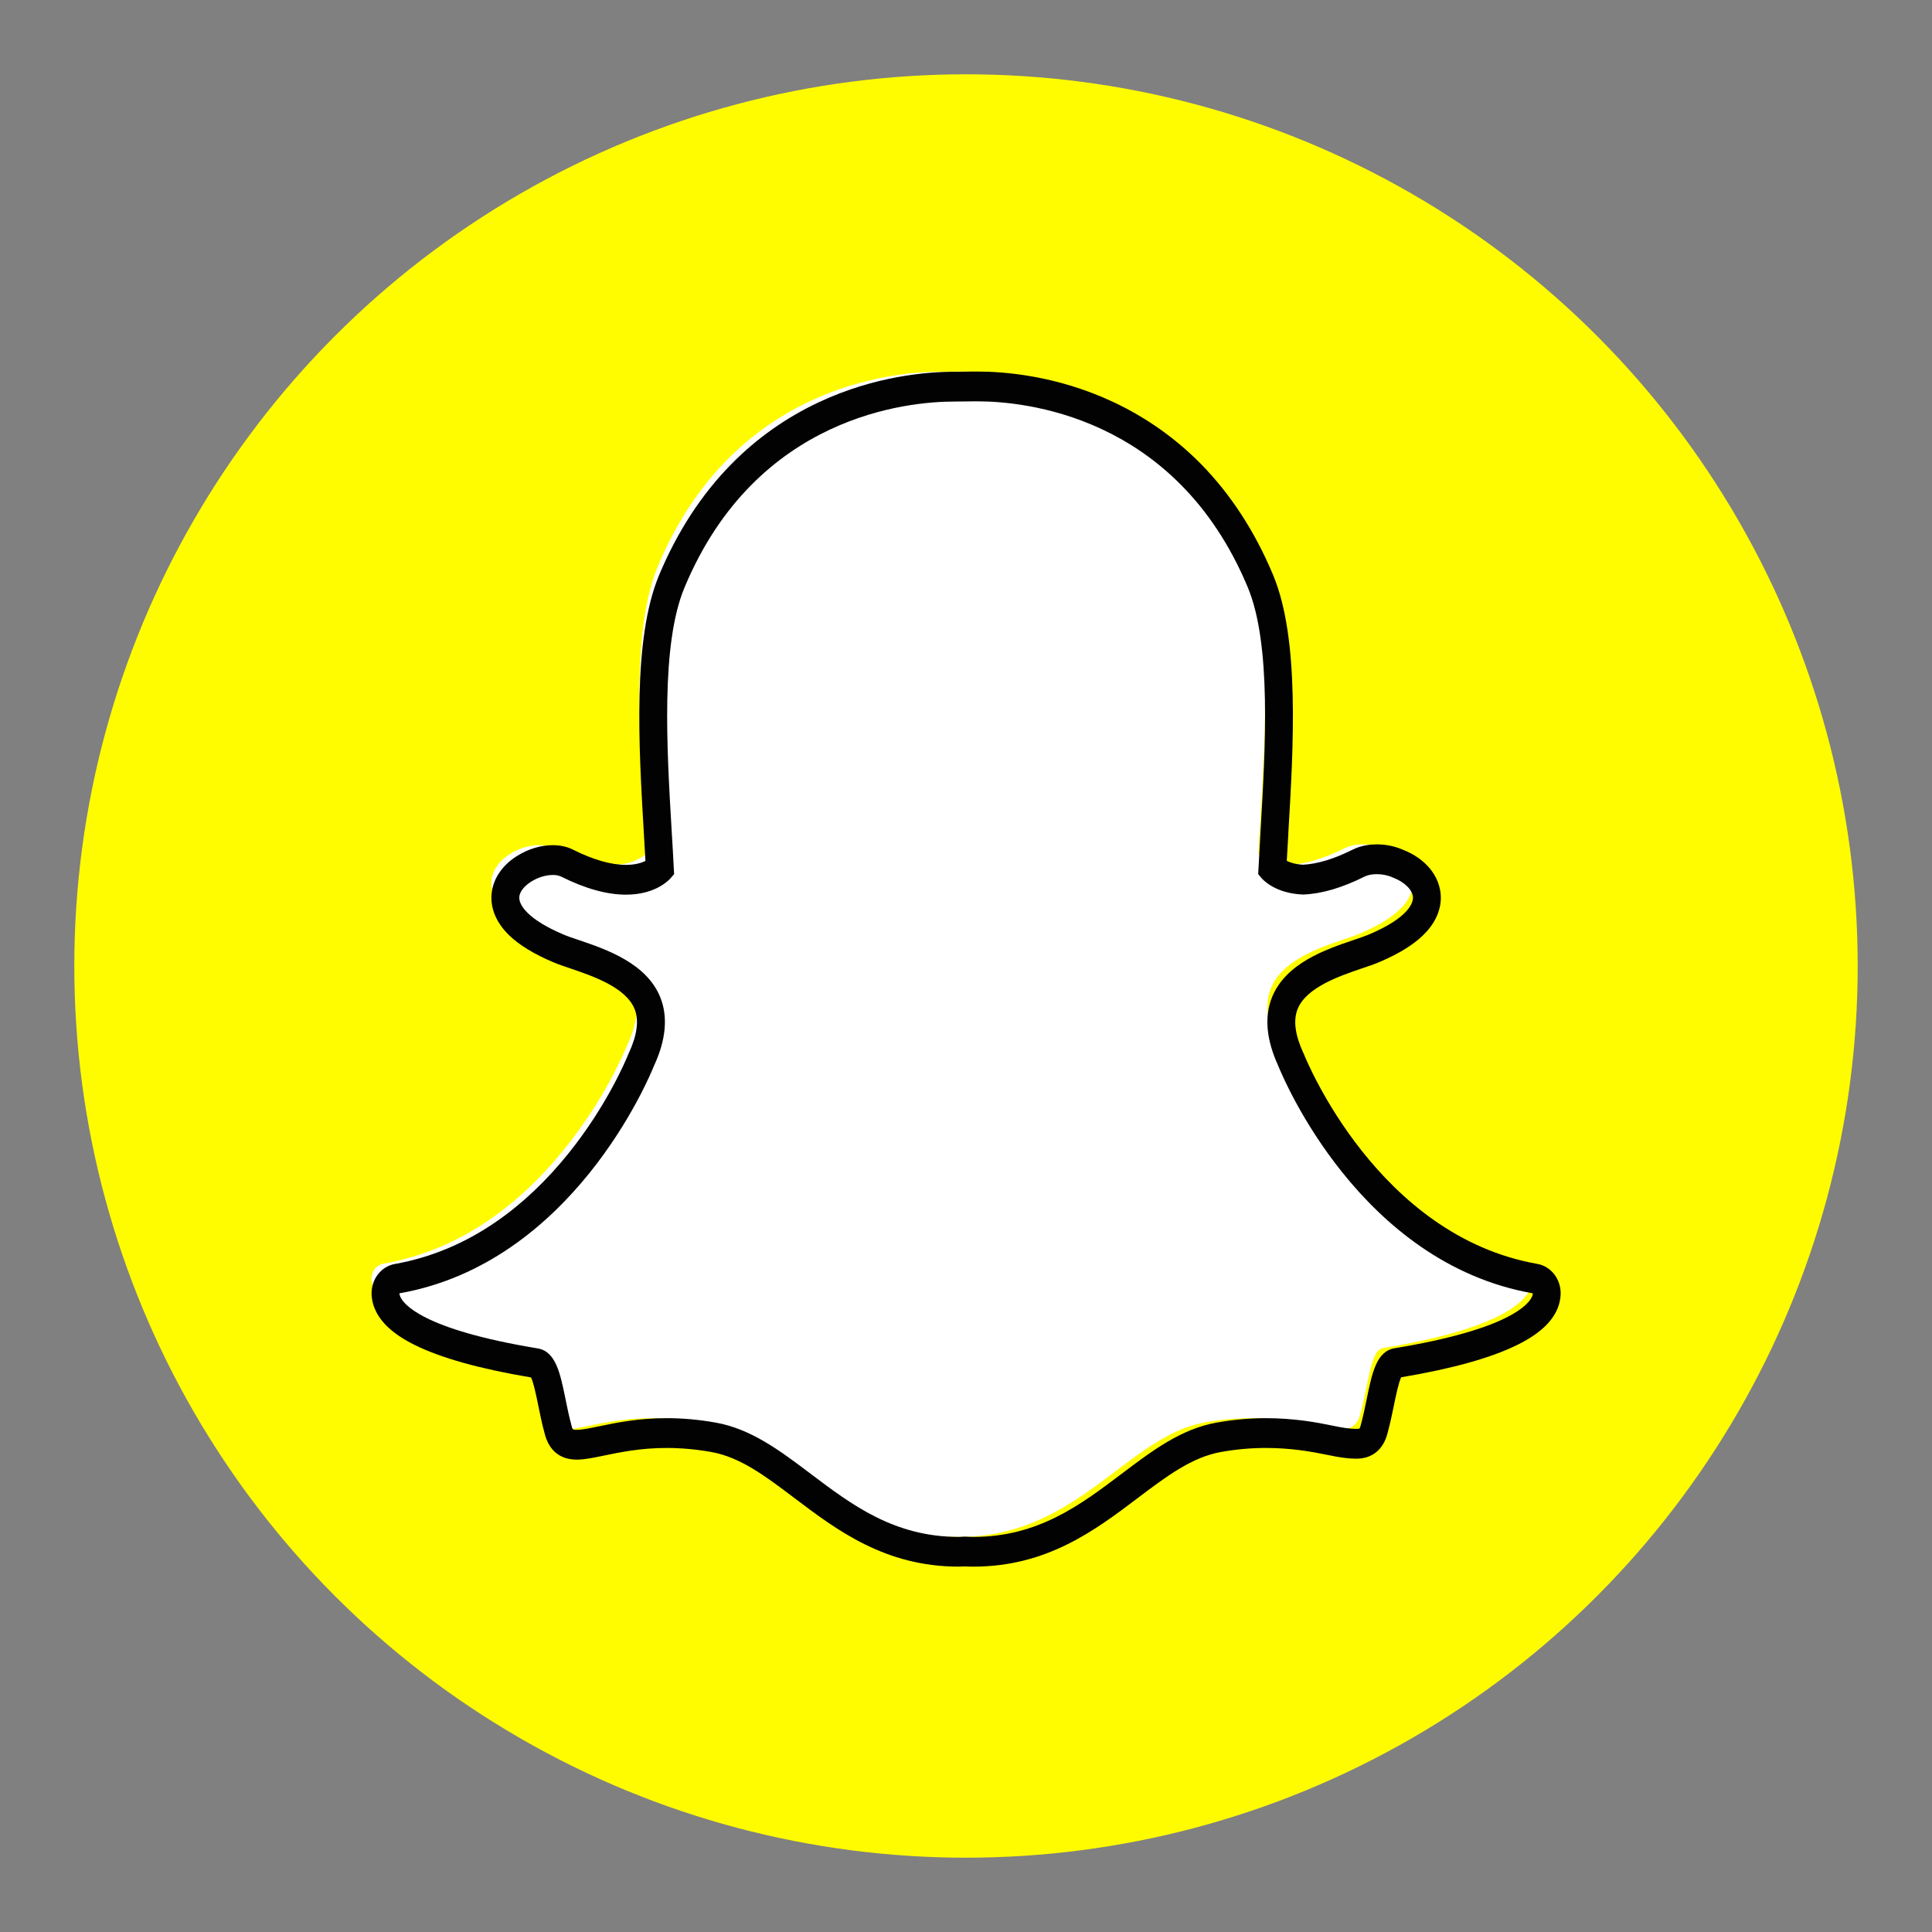 <?xml version="1.0" encoding="UTF-8" standalone="no"?>
<svg width="26px" height="26px" viewBox="0 0 26 26" version="1.1" xmlns="http://www.w3.org/2000/svg" xmlns:xlink="http://www.w3.org/1999/xlink" xmlns:sketch="http://www.bohemiancoding.com/sketch/ns">
    <rect x="0" y="0" width="26" height="26" fill="#808080" stroke="none"/>
    <!-- Generator: Sketch 3.4.4 (17249) - http://www.bohemiancoding.com/sketch -->
    <title>Snapchat</title>
    <desc>Created with Sketch.</desc>
    <defs></defs>
    <g id="Page-1" stroke="none" stroke-width="1" fill="none" fill-rule="evenodd" sketch:type="MSPage">
        <g id="Snapchat" sketch:type="MSArtboardGroup">
            <circle id="Oval-59" fill="#FFFC00" sketch:type="MSShapeGroup" cx="13" cy="13" r="12"></circle>
            <path d="M12.912,20.683 C12.868,20.683 12.826,20.681 12.794,20.679 C12.768,20.682 12.742,20.683 12.715,20.683 C11.785,20.683 11.163,20.212 10.614,19.797 C10.22,19.5 9.849,19.22 9.414,19.142 C9.201,19.104 8.988,19.085 8.783,19.085 C8.413,19.085 8.121,19.147 7.908,19.191 C7.776,19.218 7.663,19.242 7.576,19.242 C7.484,19.242 7.373,19.22 7.326,19.051 C7.289,18.917 7.263,18.788 7.238,18.663 C7.174,18.352 7.128,18.162 7.019,18.144 C5.851,17.951 5.162,17.668 5.025,17.324 C5.01,17.288 5.002,17.252 5,17.216 C4.995,17.113 5.063,17.024 5.157,17.007 C6.084,16.844 6.908,16.32 7.606,15.45 C8.148,14.777 8.413,14.133 8.442,14.062 C8.443,14.059 8.445,14.055 8.446,14.052 C8.581,13.76 8.608,13.508 8.526,13.302 C8.376,12.923 7.878,12.754 7.548,12.643 C7.466,12.615 7.389,12.589 7.327,12.563 C7.035,12.439 6.554,12.179 6.618,11.819 C6.665,11.557 6.99,11.374 7.252,11.374 C7.325,11.374 7.389,11.388 7.443,11.415 C7.74,11.563 8.006,11.639 8.236,11.639 C8.521,11.639 8.659,11.523 8.692,11.49 C8.684,11.327 8.674,11.155 8.664,10.993 C8.664,10.992 8.664,10.99 8.664,10.99 C8.597,9.852 8.513,8.436 8.852,7.624 C9.867,5.192 12.018,5.003 12.653,5.003 C12.67,5.003 12.93,5 12.93,5 C12.942,5 12.955,5 12.968,5 C13.605,5 15.76,5.189 16.776,7.622 C17.115,8.435 17.031,9.853 16.964,10.992 L16.961,11.046 C16.951,11.201 16.943,11.348 16.936,11.489 C16.967,11.52 17.093,11.627 17.35,11.638 C17.568,11.629 17.819,11.554 18.096,11.415 C18.182,11.372 18.276,11.363 18.341,11.363 C18.438,11.363 18.537,11.384 18.619,11.42 L18.623,11.422 C18.858,11.511 19.012,11.689 19.015,11.876 C19.018,12.051 18.897,12.311 18.301,12.563 C18.24,12.589 18.162,12.615 18.08,12.643 C17.75,12.755 17.252,12.924 17.102,13.302 C17.02,13.508 17.047,13.76 17.182,14.052 C17.183,14.055 17.185,14.058 17.186,14.062 C17.227,14.166 18.231,16.612 20.471,17.007 C20.565,17.024 20.633,17.113 20.628,17.216 C20.626,17.252 20.617,17.289 20.603,17.325 C20.466,17.666 19.777,17.95 18.61,18.142 C18.5,18.16 18.454,18.35 18.391,18.659 C18.365,18.787 18.338,18.913 18.302,19.045 C18.268,19.169 18.192,19.229 18.071,19.229 L18.052,19.229 C17.973,19.229 17.862,19.214 17.72,19.184 C17.474,19.133 17.197,19.085 16.845,19.085 C16.64,19.085 16.427,19.105 16.214,19.142 C15.779,19.22 15.408,19.5 15.015,19.797 C14.465,20.212 13.843,20.683 12.912,20.683" id="Shape" fill="#FFFFFF" sketch:type="MSShapeGroup"></path>
            <path d="M13.155,5.401 C13.755,5.401 15.819,5.573 16.792,7.904 C17.112,8.672 17.03,10.062 16.964,11.179 C16.954,11.357 16.944,11.528 16.936,11.693 L16.932,11.763 L16.976,11.816 C16.994,11.837 17.16,12.023 17.531,12.038 L17.537,12.038 L17.543,12.038 C17.788,12.028 18.064,11.947 18.363,11.797 C18.407,11.775 18.466,11.764 18.528,11.764 C18.599,11.764 18.674,11.778 18.736,11.806 L18.746,11.81 C18.903,11.869 19.014,11.98 19.015,12.08 C19.016,12.137 18.977,12.342 18.42,12.577 C18.365,12.6 18.294,12.624 18.211,12.652 C17.848,12.775 17.301,12.96 17.117,13.424 C17.013,13.686 17.042,13.994 17.201,14.341 C17.267,14.505 18.301,16.995 20.628,17.405 C20.628,17.417 20.625,17.43 20.619,17.445 C20.579,17.544 20.328,17.887 18.768,18.144 C18.524,18.184 18.465,18.477 18.395,18.817 C18.37,18.939 18.345,19.061 18.31,19.188 C18.299,19.227 18.297,19.229 18.259,19.229 L18.24,19.229 C18.171,19.229 18.066,19.214 17.944,19.188 C17.723,19.142 17.42,19.085 17.033,19.085 C16.817,19.085 16.594,19.105 16.371,19.145 C15.893,19.23 15.505,19.524 15.094,19.834 C14.542,20.251 13.971,20.683 13.1,20.683 C13.062,20.683 13.025,20.681 12.988,20.679 L12.978,20.679 L12.968,20.68 C12.947,20.682 12.925,20.683 12.903,20.683 C12.033,20.683 11.462,20.251 10.91,19.834 C10.499,19.524 10.11,19.23 9.633,19.145 C9.41,19.105 9.187,19.085 8.971,19.085 C8.584,19.085 8.281,19.149 8.06,19.195 C7.938,19.22 7.833,19.242 7.764,19.242 C7.707,19.242 7.706,19.239 7.694,19.195 C7.659,19.068 7.633,18.942 7.609,18.821 C7.539,18.48 7.479,18.186 7.235,18.146 C5.675,17.889 5.425,17.545 5.385,17.446 C5.379,17.43 5.376,17.417 5.375,17.405 C7.702,16.996 8.736,14.506 8.802,14.341 C8.962,13.995 8.991,13.686 8.887,13.424 C8.702,12.961 8.155,12.775 7.793,12.652 C7.71,12.624 7.638,12.6 7.584,12.577 C7.114,12.378 6.969,12.178 6.99,12.057 C7.015,11.917 7.242,11.775 7.44,11.775 C7.484,11.775 7.523,11.783 7.552,11.797 C7.873,11.958 8.167,12.04 8.424,12.04 C8.828,12.04 9.008,11.838 9.028,11.815 L9.072,11.763 L9.068,11.693 C9.06,11.529 9.05,11.357 9.039,11.18 C8.973,10.063 8.891,8.673 9.212,7.906 C10.181,5.583 12.235,5.404 12.841,5.404 C12.856,5.404 13.12,5.401 13.12,5.401 C13.131,5.401 13.143,5.401 13.155,5.401 M13.155,5 L13.155,5 C13.141,5 13.128,5 13.115,5 C13.017,5.001 12.855,5.003 12.84,5.003 C12.485,5.003 11.774,5.057 11.011,5.417 C10.574,5.623 10.182,5.901 9.844,6.244 C9.441,6.653 9.113,7.157 8.869,7.742 C8.511,8.599 8.596,10.043 8.664,11.204 L8.664,11.205 C8.672,11.33 8.679,11.459 8.686,11.586 C8.634,11.612 8.549,11.639 8.423,11.639 C8.222,11.639 7.982,11.57 7.711,11.434 C7.631,11.394 7.54,11.374 7.439,11.374 C7.278,11.374 7.108,11.425 6.96,11.518 C6.774,11.634 6.654,11.799 6.622,11.982 C6.6,12.103 6.601,12.341 6.849,12.584 C6.986,12.717 7.187,12.84 7.445,12.949 C7.513,12.978 7.594,13.005 7.679,13.034 C7.976,13.135 8.424,13.287 8.541,13.581 C8.6,13.73 8.575,13.927 8.466,14.164 C8.463,14.17 8.46,14.177 8.457,14.183 C8.43,14.252 8.175,14.869 7.652,15.52 C7.355,15.89 7.027,16.2 6.679,16.44 C6.255,16.733 5.795,16.925 5.314,17.01 C5.125,17.043 4.99,17.223 5.001,17.428 C5.004,17.487 5.017,17.545 5.039,17.602 C5.039,17.603 5.04,17.603 5.04,17.603 C5.116,17.794 5.293,17.957 5.581,18.1 C5.934,18.275 6.46,18.422 7.146,18.537 C7.181,18.607 7.217,18.784 7.242,18.906 C7.268,19.035 7.295,19.167 7.334,19.308 C7.376,19.46 7.484,19.643 7.763,19.643 C7.869,19.643 7.99,19.617 8.131,19.588 C8.337,19.545 8.619,19.486 8.971,19.486 C9.166,19.486 9.368,19.504 9.571,19.54 C9.963,19.61 10.301,19.865 10.692,20.161 C11.265,20.594 11.913,21.083 12.903,21.083 C12.93,21.083 12.957,21.082 12.984,21.08 C13.017,21.082 13.057,21.083 13.1,21.083 C14.09,21.083 14.738,20.593 15.31,20.161 L15.311,20.16 C15.702,19.865 16.04,19.61 16.432,19.54 C16.635,19.504 16.837,19.486 17.032,19.486 C17.368,19.486 17.634,19.532 17.872,19.581 C18.027,19.614 18.147,19.63 18.24,19.63 L18.249,19.63 L18.258,19.63 C18.462,19.63 18.612,19.51 18.669,19.301 C18.707,19.163 18.734,19.033 18.761,18.902 C18.784,18.789 18.822,18.606 18.856,18.535 C19.543,18.42 20.069,18.273 20.421,18.098 C20.709,17.956 20.886,17.794 20.963,17.604 C20.986,17.546 20.999,17.487 21.002,17.427 C21.013,17.223 20.878,17.043 20.689,17.009 C18.549,16.632 17.586,14.283 17.546,14.183 C17.543,14.176 17.54,14.17 17.537,14.164 C17.428,13.926 17.403,13.73 17.462,13.581 C17.579,13.287 18.027,13.135 18.323,13.034 C18.409,13.005 18.49,12.978 18.558,12.949 C18.849,12.826 19.058,12.692 19.196,12.54 C19.36,12.359 19.392,12.186 19.39,12.073 C19.385,11.798 19.189,11.554 18.876,11.434 C18.771,11.388 18.651,11.363 18.528,11.363 C18.445,11.363 18.321,11.375 18.204,11.434 C17.954,11.559 17.73,11.627 17.537,11.637 C17.435,11.632 17.363,11.608 17.317,11.585 C17.323,11.478 17.329,11.368 17.336,11.253 L17.338,11.204 C17.407,10.043 17.492,8.598 17.134,7.741 C16.889,7.153 16.56,6.648 16.156,6.238 C15.816,5.895 15.422,5.617 14.984,5.411 C14.222,5.053 13.511,5 13.155,5" id="Shape" fill="#020202" sketch:type="MSShapeGroup"></path>
        </g>
    </g>
</svg>